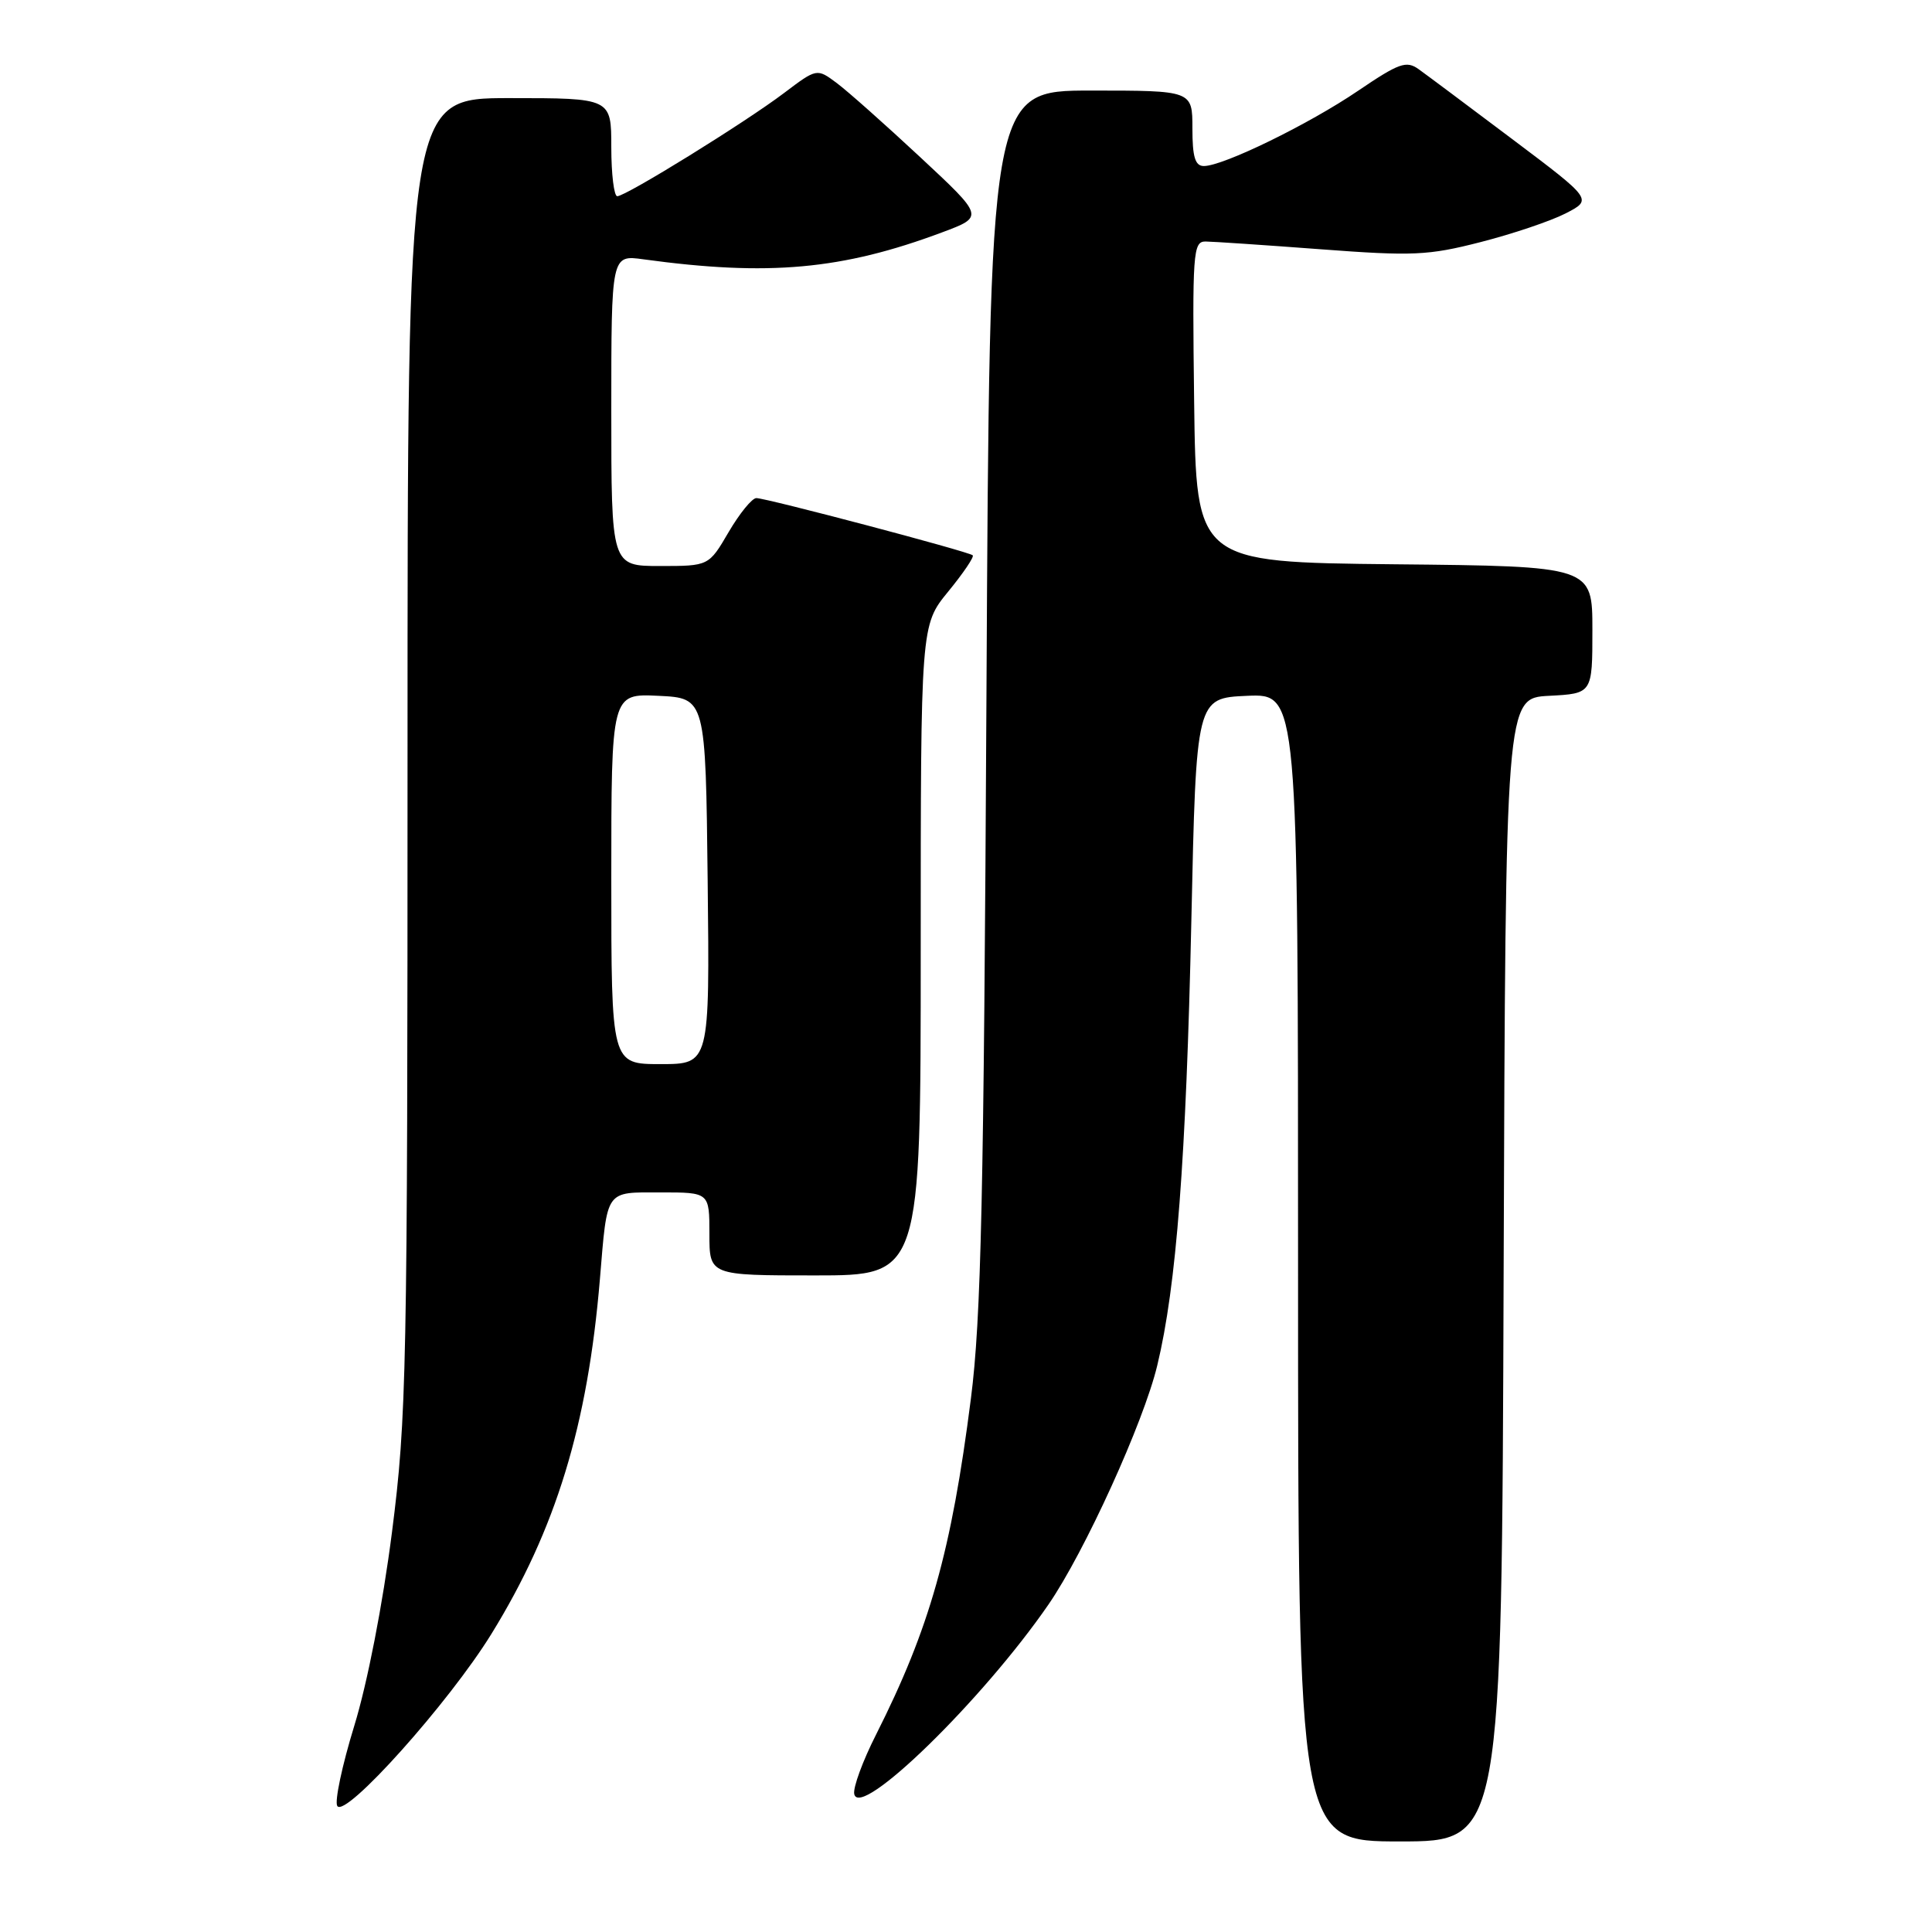 <?xml version="1.0" encoding="UTF-8" standalone="no"?>
<!DOCTYPE svg PUBLIC "-//W3C//DTD SVG 1.1//EN" "http://www.w3.org/Graphics/SVG/1.1/DTD/svg11.dtd" >
<svg xmlns="http://www.w3.org/2000/svg" xmlns:xlink="http://www.w3.org/1999/xlink" version="1.1" viewBox="0 0 256 256">
 <g >
 <path fill="currentColor"
d=" M 199.24 168.25 C 199.50 92.50 199.50 92.50 205.25 92.20 C 211.00 91.90 211.00 91.90 211.00 83.47 C 211.00 75.03 211.00 75.03 184.75 74.77 C 158.50 74.50 158.50 74.50 158.23 53.25 C 157.98 33.48 158.08 32.00 159.73 32.00 C 160.70 32.01 167.57 32.47 175.00 33.03 C 187.21 33.95 189.24 33.86 196.18 32.08 C 200.41 31.00 205.48 29.29 207.45 28.28 C 211.02 26.44 211.02 26.44 200.43 18.47 C 194.61 14.09 189.00 9.90 187.98 9.17 C 186.35 8.00 185.38 8.35 179.95 12.03 C 173.42 16.47 162.08 22.00 159.52 22.00 C 158.36 22.00 158.00 20.81 158.00 17.00 C 158.00 12.00 158.00 12.00 144.56 12.00 C 131.13 12.00 131.13 12.00 130.71 92.25 C 130.36 158.85 130.01 174.68 128.65 185.32 C 126.06 205.60 123.19 215.75 116.08 229.85 C 114.32 233.32 113.02 236.86 113.19 237.71 C 113.88 241.19 130.24 225.23 138.94 212.59 C 143.71 205.66 151.53 188.48 153.34 180.94 C 155.88 170.44 157.17 153.59 157.86 122.00 C 158.50 92.50 158.50 92.50 165.25 92.20 C 172.00 91.91 172.00 91.91 172.00 167.95 C 172.00 244.00 172.00 244.00 185.49 244.00 C 198.99 244.00 198.99 244.00 199.24 168.25 Z  M 65.11 216.51 C 73.66 202.65 77.87 188.87 79.49 169.50 C 80.49 157.48 80.13 158.00 87.57 158.00 C 94.00 158.00 94.00 158.00 94.00 163.50 C 94.00 169.00 94.00 169.00 108.00 169.00 C 122.00 169.00 122.00 169.00 122.00 125.92 C 122.00 82.84 122.00 82.84 125.64 78.39 C 127.64 75.95 129.11 73.78 128.89 73.58 C 128.38 73.09 101.54 66.00 100.22 66.00 C 99.65 66.00 98.00 68.03 96.55 70.50 C 93.92 75.00 93.92 75.00 87.46 75.00 C 81.00 75.00 81.00 75.00 81.00 54.39 C 81.00 33.77 81.00 33.77 85.25 34.36 C 101.83 36.63 111.58 35.75 124.86 30.78 C 130.40 28.71 130.40 28.71 121.95 20.84 C 117.30 16.51 112.32 12.08 110.87 11.00 C 108.24 9.04 108.24 9.04 103.87 12.34 C 98.73 16.23 82.94 26.00 81.79 26.00 C 81.36 26.00 81.00 23.08 81.00 19.50 C 81.00 13.00 81.00 13.00 67.50 13.00 C 54.00 13.00 54.00 13.00 54.00 99.94 C 54.00 181.89 53.88 187.80 51.94 203.02 C 50.71 212.62 48.68 223.03 46.94 228.69 C 45.33 233.93 44.32 238.70 44.69 239.30 C 45.73 240.99 59.50 225.61 65.11 216.51 Z  M 81.00 116.45 C 81.00 91.90 81.00 91.90 87.25 92.20 C 93.50 92.50 93.50 92.50 93.77 116.75 C 94.04 141.00 94.04 141.00 87.52 141.00 C 81.00 141.00 81.00 141.00 81.00 116.45 Z "/>
</g>
</svg>